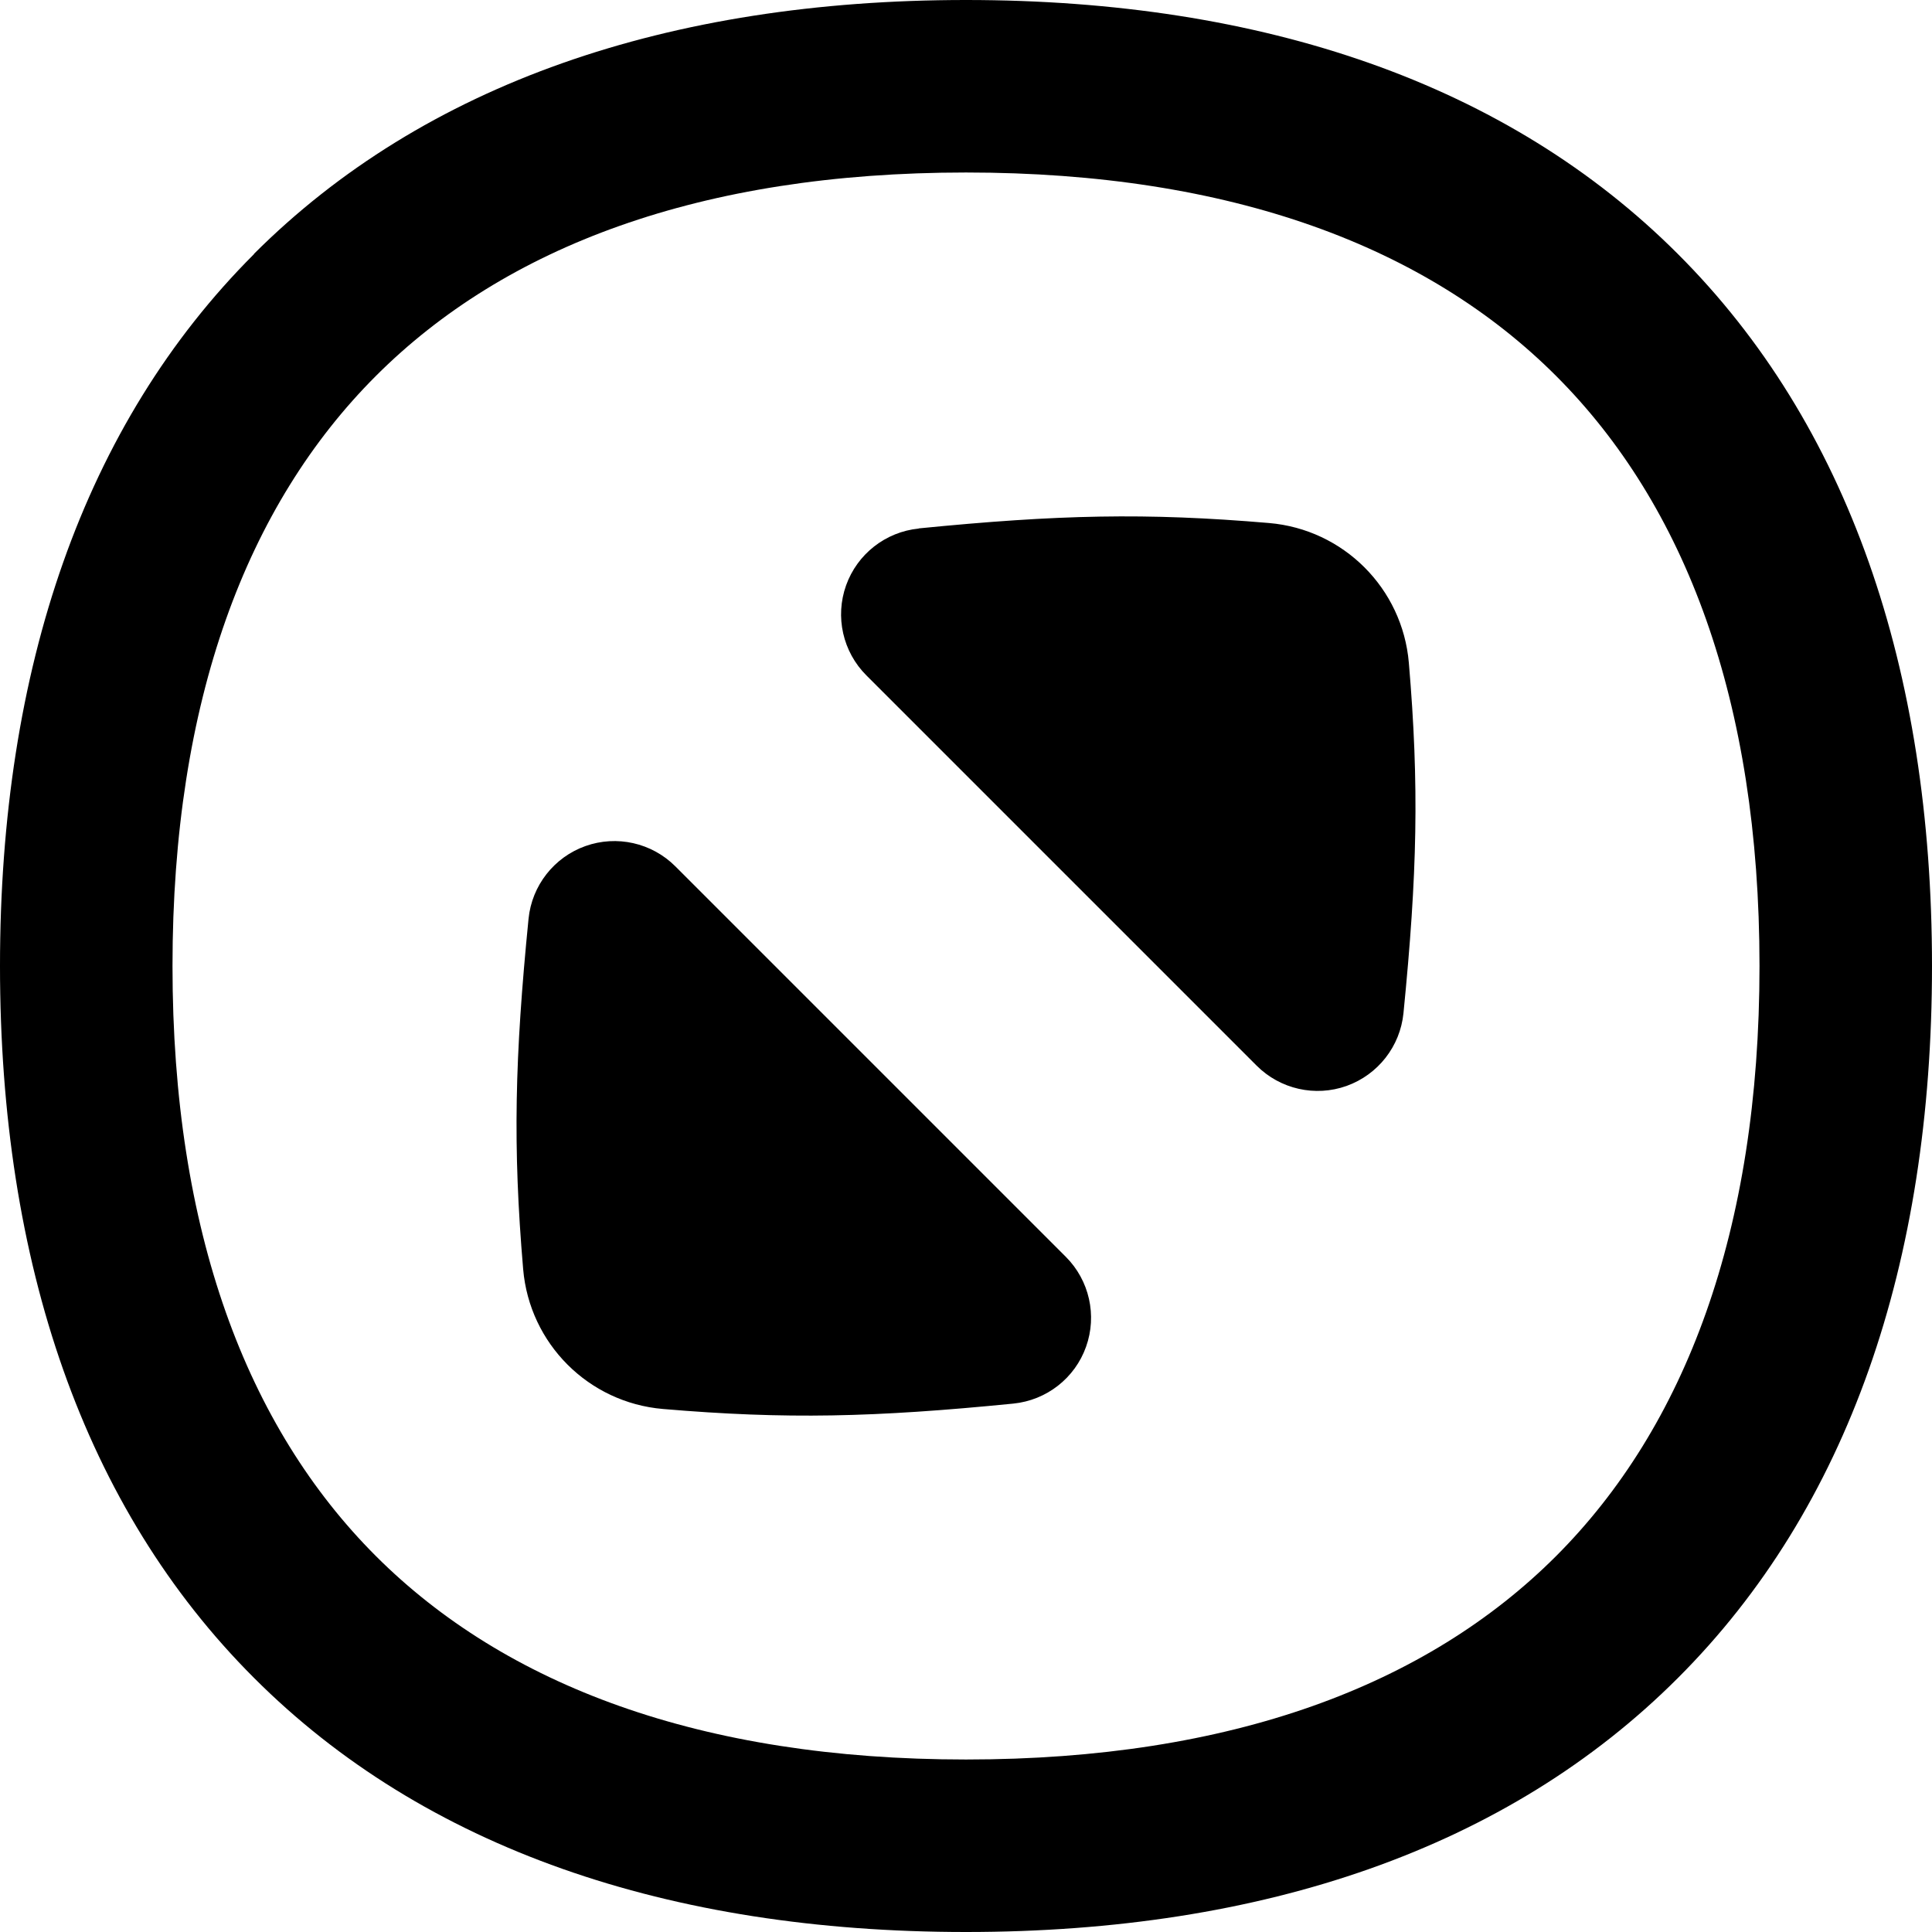 <svg xmlns="http://www.w3.org/2000/svg" fill="none" viewBox="0 0 14 14" id="Full-Screen-Osx--Streamline-Flex-Remix">
  <desc>
    Full Screen Osx Streamline Icon: https://streamlinehq.com
  </desc>
  <g id="full-screen-osx">
    <path id="Union" fill="#000000" fill-rule="evenodd" d="M2.724 2.724C1.789 3.659 1.25 5.075 1.25 7c0 1.925 0.539 3.341 1.474 4.276C3.659 12.21 5.075 12.75 7 12.75c1.925 0 3.341 -0.539 4.276 -1.474C12.21 10.341 12.75 8.925 12.75 7s-0.539 -3.341 -1.474 -4.276C10.341 1.789 8.925 1.25 7 1.25s-3.341 0.539 -4.276 1.474Zm-0.884 -0.884C3.073 0.608 4.845 0 7 0s3.927 0.608 5.159 1.841C13.392 3.073 14 4.845 14 7s-0.608 3.927 -1.841 5.159C10.927 13.392 9.155 14 7 14c-2.155 0 -3.927 -0.608 -5.159 -1.841C0.608 10.927 0 9.155 0 7c0 -2.155 0.608 -3.927 1.841 -5.159Zm4.817 1.989c1.01 -0.1 1.646 -0.115 2.539 -0.039 0.539 0.046 0.967 0.473 1.013 1.013 0.076 0.893 0.061 1.529 -0.039 2.539 -0.024 0.24 -0.184 0.445 -0.412 0.527 -0.227 0.081 -0.481 0.024 -0.652 -0.147L6.278 4.894c-0.171 -0.171 -0.228 -0.425 -0.147 -0.652 0.081 -0.227 0.286 -0.388 0.527 -0.412ZM4.894 6.278c-0.171 -0.171 -0.425 -0.228 -0.652 -0.147 -0.227 0.081 -0.388 0.286 -0.412 0.527 -0.1 1.01 -0.115 1.646 -0.039 2.539 0.046 0.539 0.473 0.967 1.013 1.013 0.893 0.076 1.529 0.061 2.539 -0.039 0.24 -0.024 0.446 -0.184 0.527 -0.412 0.081 -0.227 0.024 -0.481 -0.147 -0.652L4.894 6.278Z" clip-rule="evenodd" stroke-width="1"></path>
  </g>
</svg>